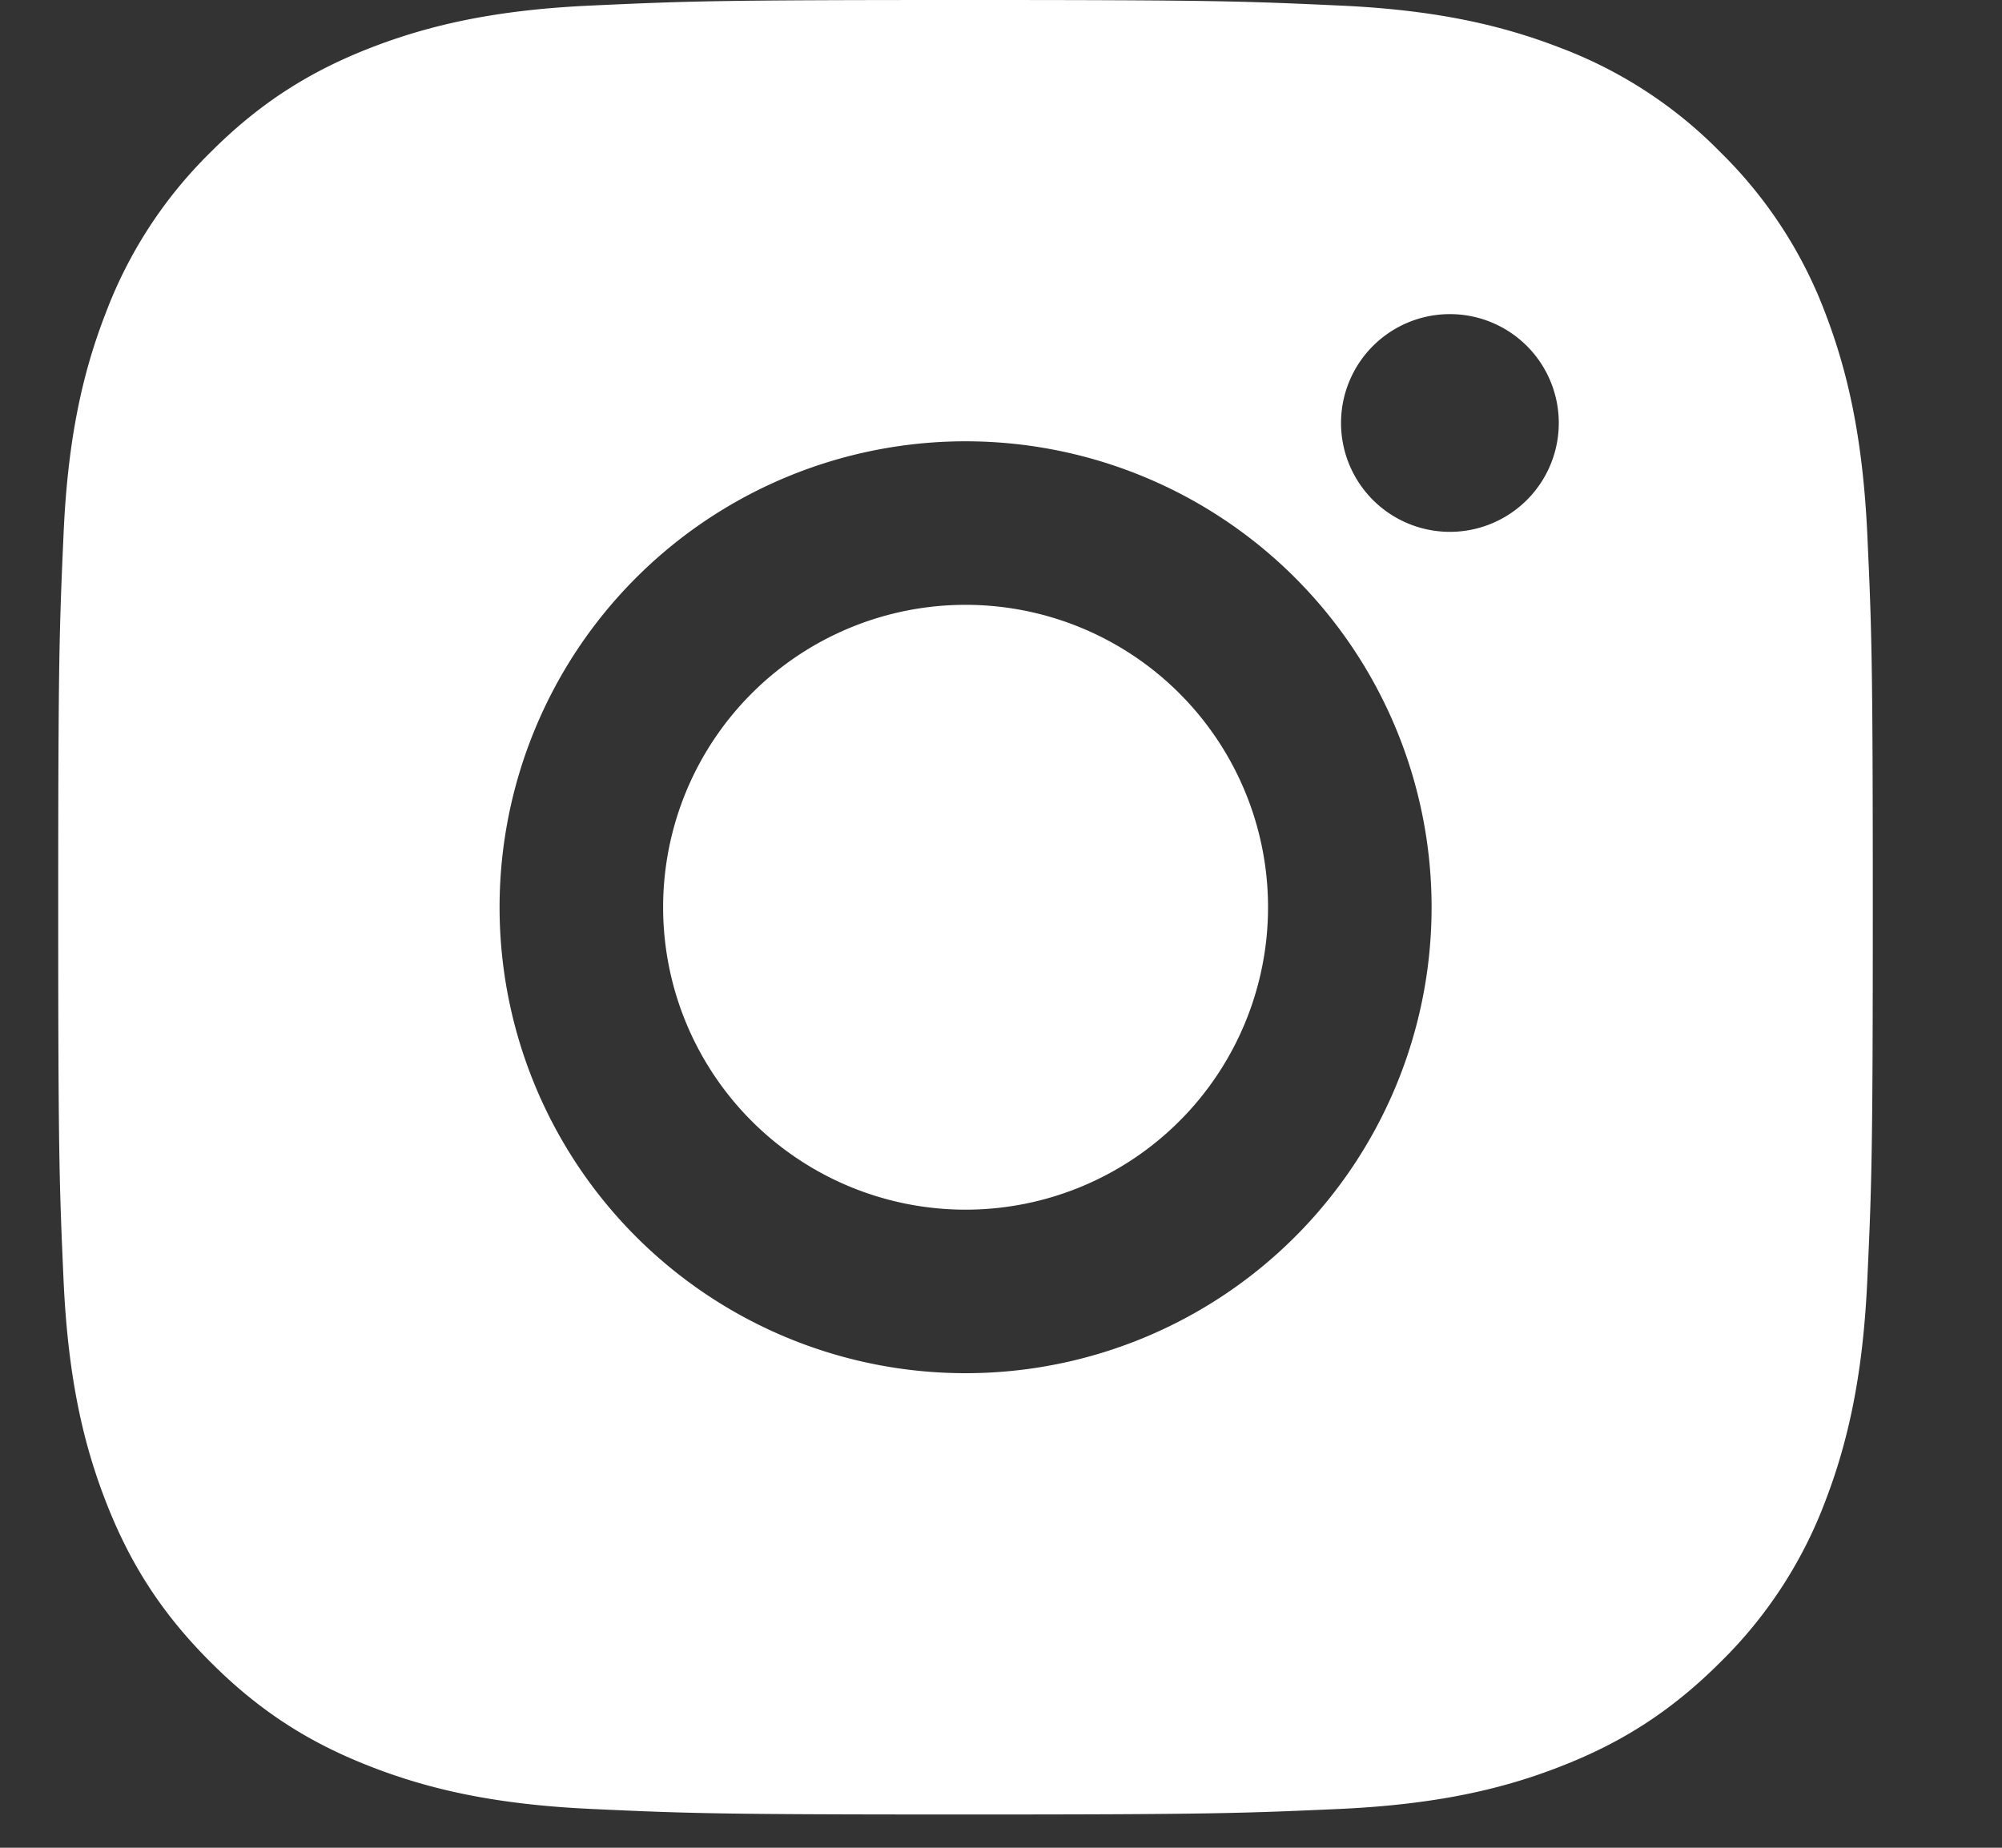 <svg width="13" height="12" fill="none" xmlns="http://www.w3.org/2000/svg"><rect width="100%" height="100%" fill="#333333" stroke="none"/><path fill-rule="evenodd" clip-rule="evenodd" d="M6.27 0c-1.6 0-1.801.007-2.43.036-.627.028-1.055.128-1.43.273-.387.15-.716.352-1.043.68a2.892 2.892 0 00-.68 1.043c-.146.375-.246.803-.274 1.43-.028.629-.035.83-.035 2.43s.007 1.8.035 2.429c.029.627.128 1.055.274 1.43.15.387.352.716.68 1.043.327.328.655.53 1.043.68.375.146.803.245 1.43.274.628.029.83.036 2.43.036s1.8-.008 2.428-.036c.627-.029 1.056-.128 1.43-.274.388-.15.716-.352 1.044-.68a2.89 2.89 0 00.68-1.043c.144-.375.244-.803.273-1.43.029-.629.036-.83.036-2.43s-.007-1.8-.036-2.429c-.03-.627-.129-1.055-.273-1.43a2.89 2.89 0 00-.68-1.043 2.879 2.879 0 00-1.044-.68C9.753.164 9.324.064 8.698.036 8.067.007 7.867 0 6.267 0h.002zm3.145 2.04a.707.707 0 100 1.414.707.707 0 000-1.414zm-3.145.826a3.026 3.026 0 100 6.052 3.026 3.026 0 000-6.052zm0 1.062a1.964 1.964 0 110 3.928 1.964 1.964 0 010-3.928z" fill="#fff"/></svg>